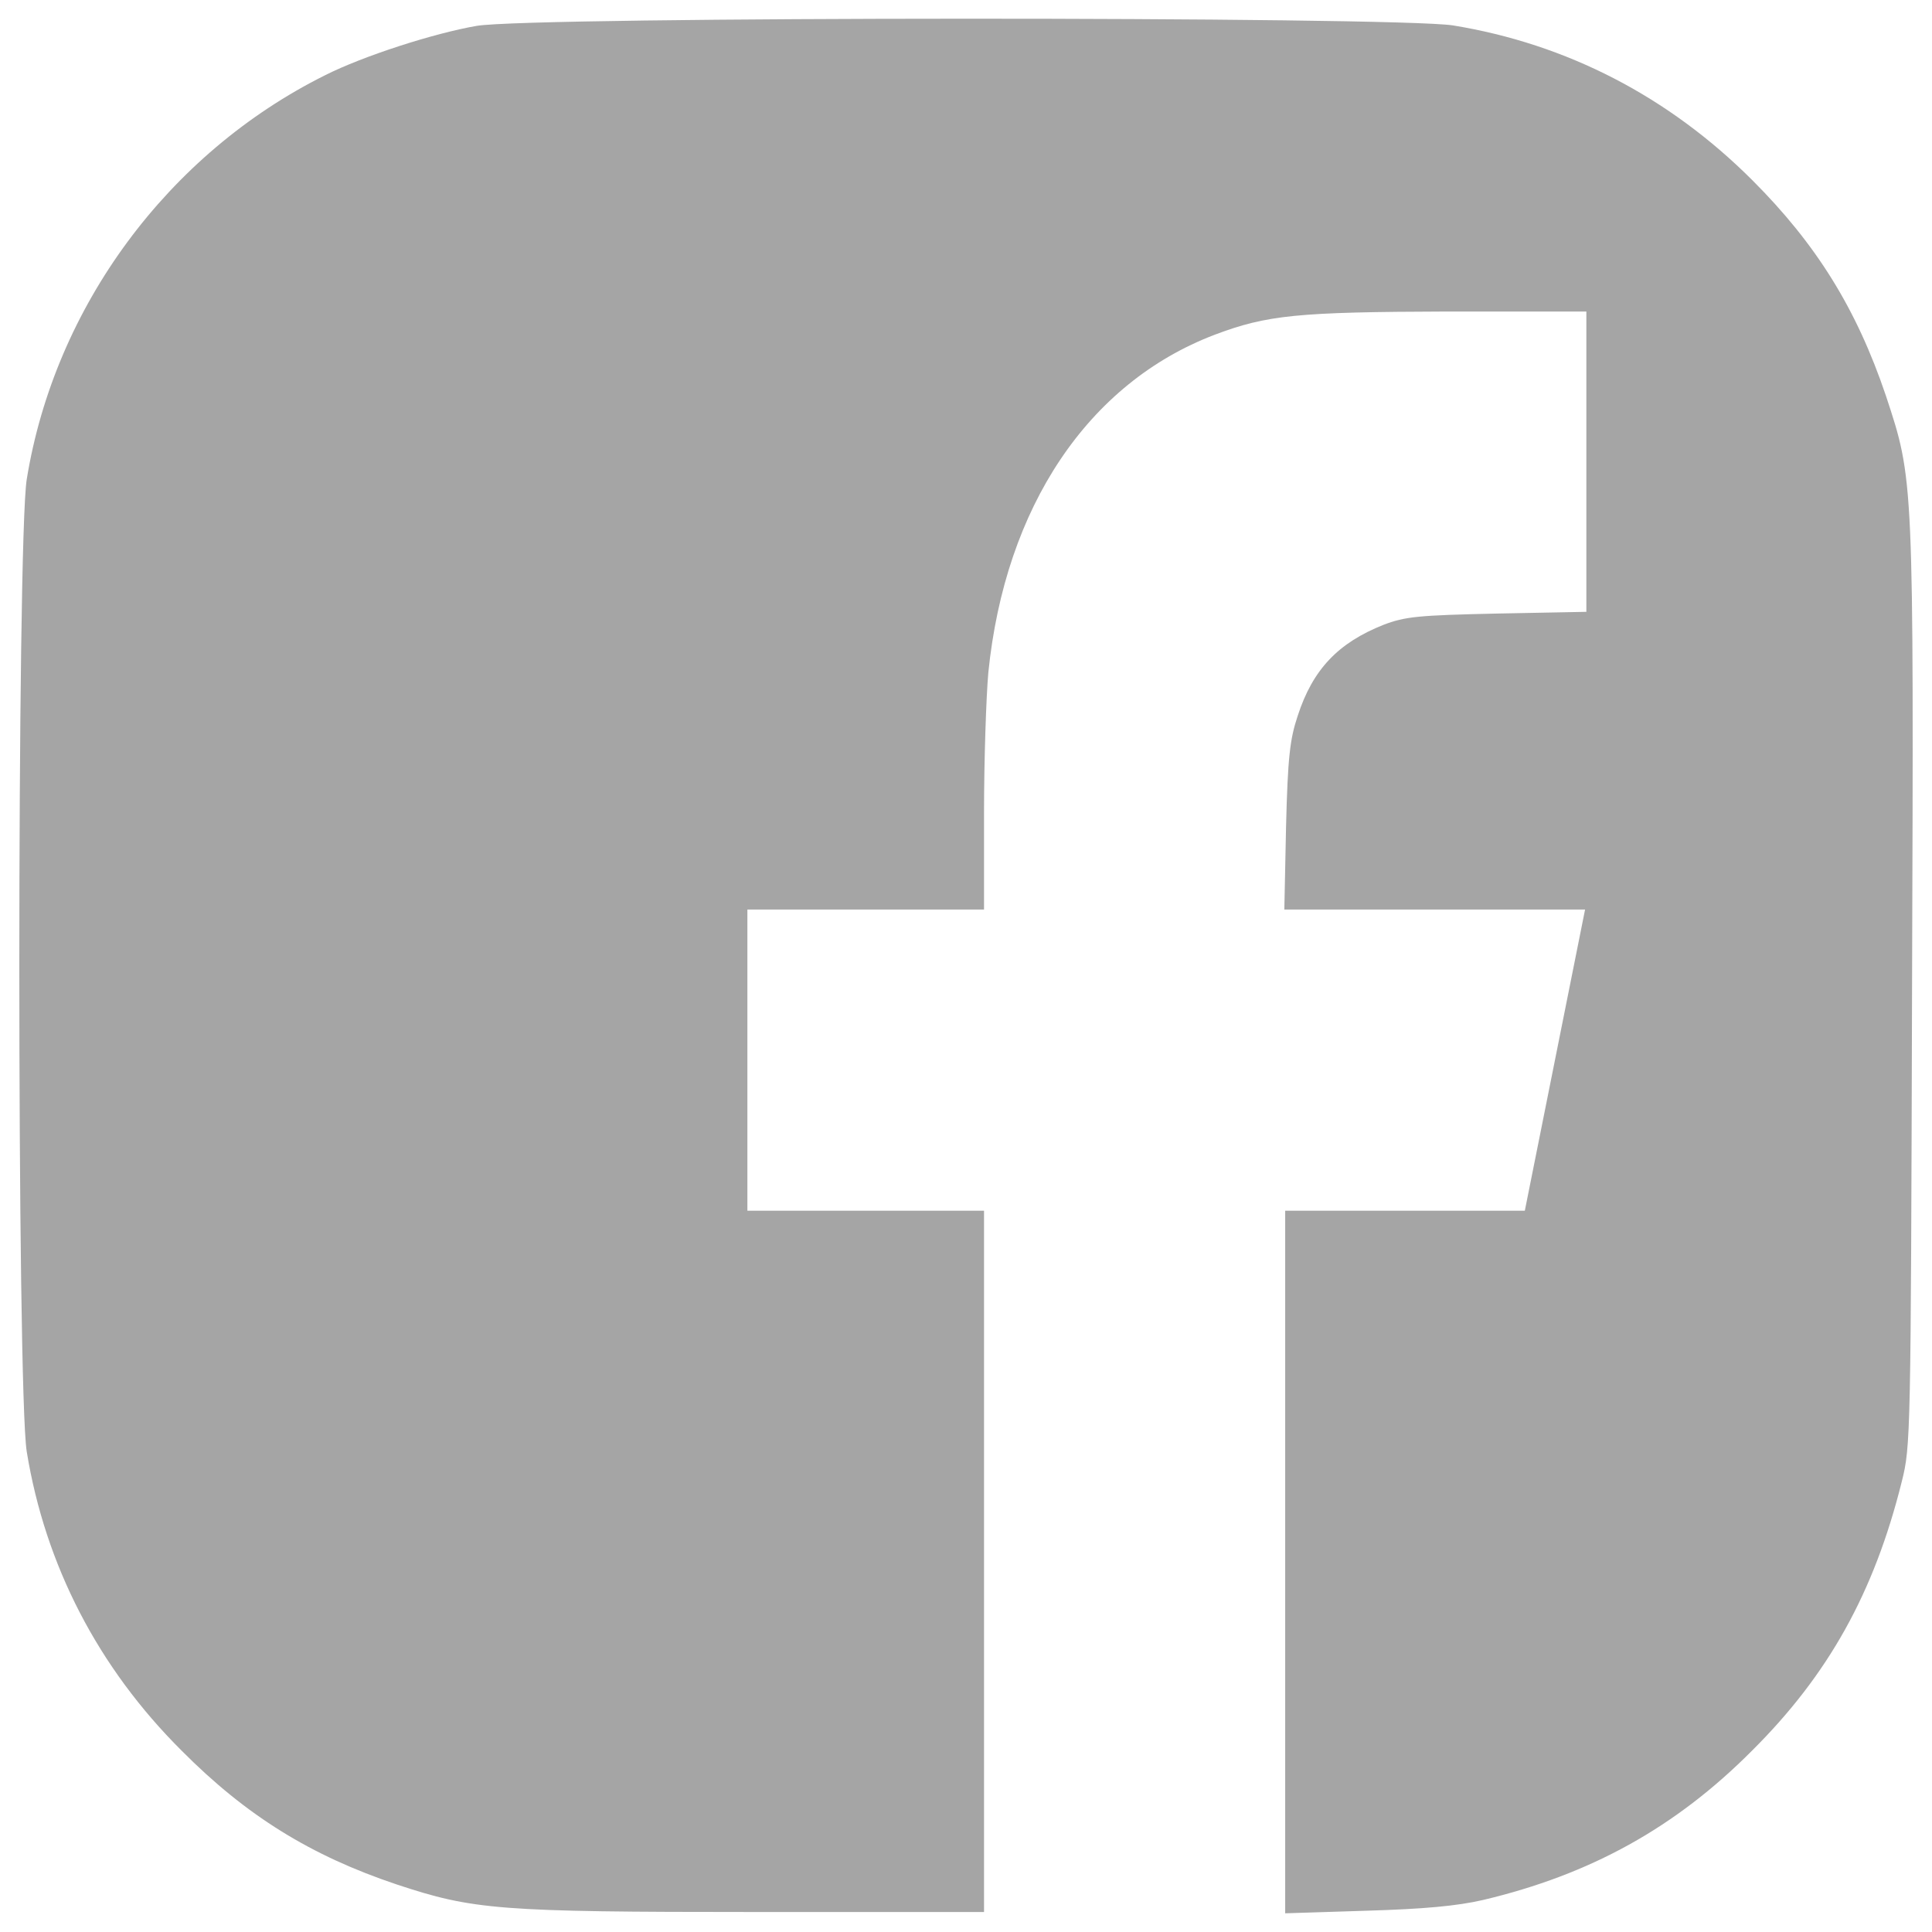 <?xml version="1.0" encoding="utf-8"?>
<!-- Svg Vector Icons : http://www.onlinewebfonts.com/icon -->
<!DOCTYPE svg PUBLIC "-//W3C//DTD SVG 1.1//EN" "http://www.w3.org/Graphics/SVG/1.1/DTD/svg11.dtd">
<svg version="1.1" fill="rgb(165, 165, 165)" xmlns="http://www.w3.org/2000/svg" xmlns:xlink="http://www.w3.org/1999/xlink" x="0px" y="0px" viewBox="0 0 1000 1000" enable-background="new 0 0 1000 1000" xml:space="preserve">
<g><g transform="translate(0,442) scale(0.1,-0.1)"><path d="M2467.8,4286.2c-220.5-37.9-587.9-155.9-786.1-256.1C868.8,3624.8,283.2,2832.1,138.4,1939.1c-51.2-316.2-51.2-4716.6,0-5032.8c95.8-587.9,369.7-1117.9,801.7-1547.7c334-336.3,668.1-543.4,1113.5-692.6c396.4-131.4,527.8-142.5,1855-142.5h1184.7v1815v1814.9h-612.4h-612.4v779.4v779.4h612.4h612.4V211c0,273.9,11.1,601.3,22.3,728.2c86.9,857.4,516.7,1498.7,1171.4,1748.1c271.7,102.4,427.6,118,1207,120.3H8211v-777.2v-777.2l-461-8.9c-409.7-8.9-476.5-15.6-587.9-57.9c-236.1-93.5-367.5-231.6-445.4-472.1c-40.1-120.3-51.2-213.8-60.1-572.3l-8.9-429.8h777.2h779.4l-155.9-779.4l-155.9-779.4h-619.1h-621.3v-1817.2v-1819.4l418.7,13.3c300.6,8.9,469.9,24.5,605.7,55.7c554.5,131.4,995.4,374.1,1391.8,772.7c396.4,394.2,632.5,819.5,775,1391.8c46.8,184.8,46.8,233.8,53.5,2565.4c8.9,2641.1,8.9,2618.8-135.9,3057.6c-151.4,447.6-358.5,781.7-690.3,1113.5c-434.3,434.2-962,705.9-1549.9,801.7C7220,4335.2,2759.5,4335.2,2467.8,4286.2z"/></g></g>
</svg>